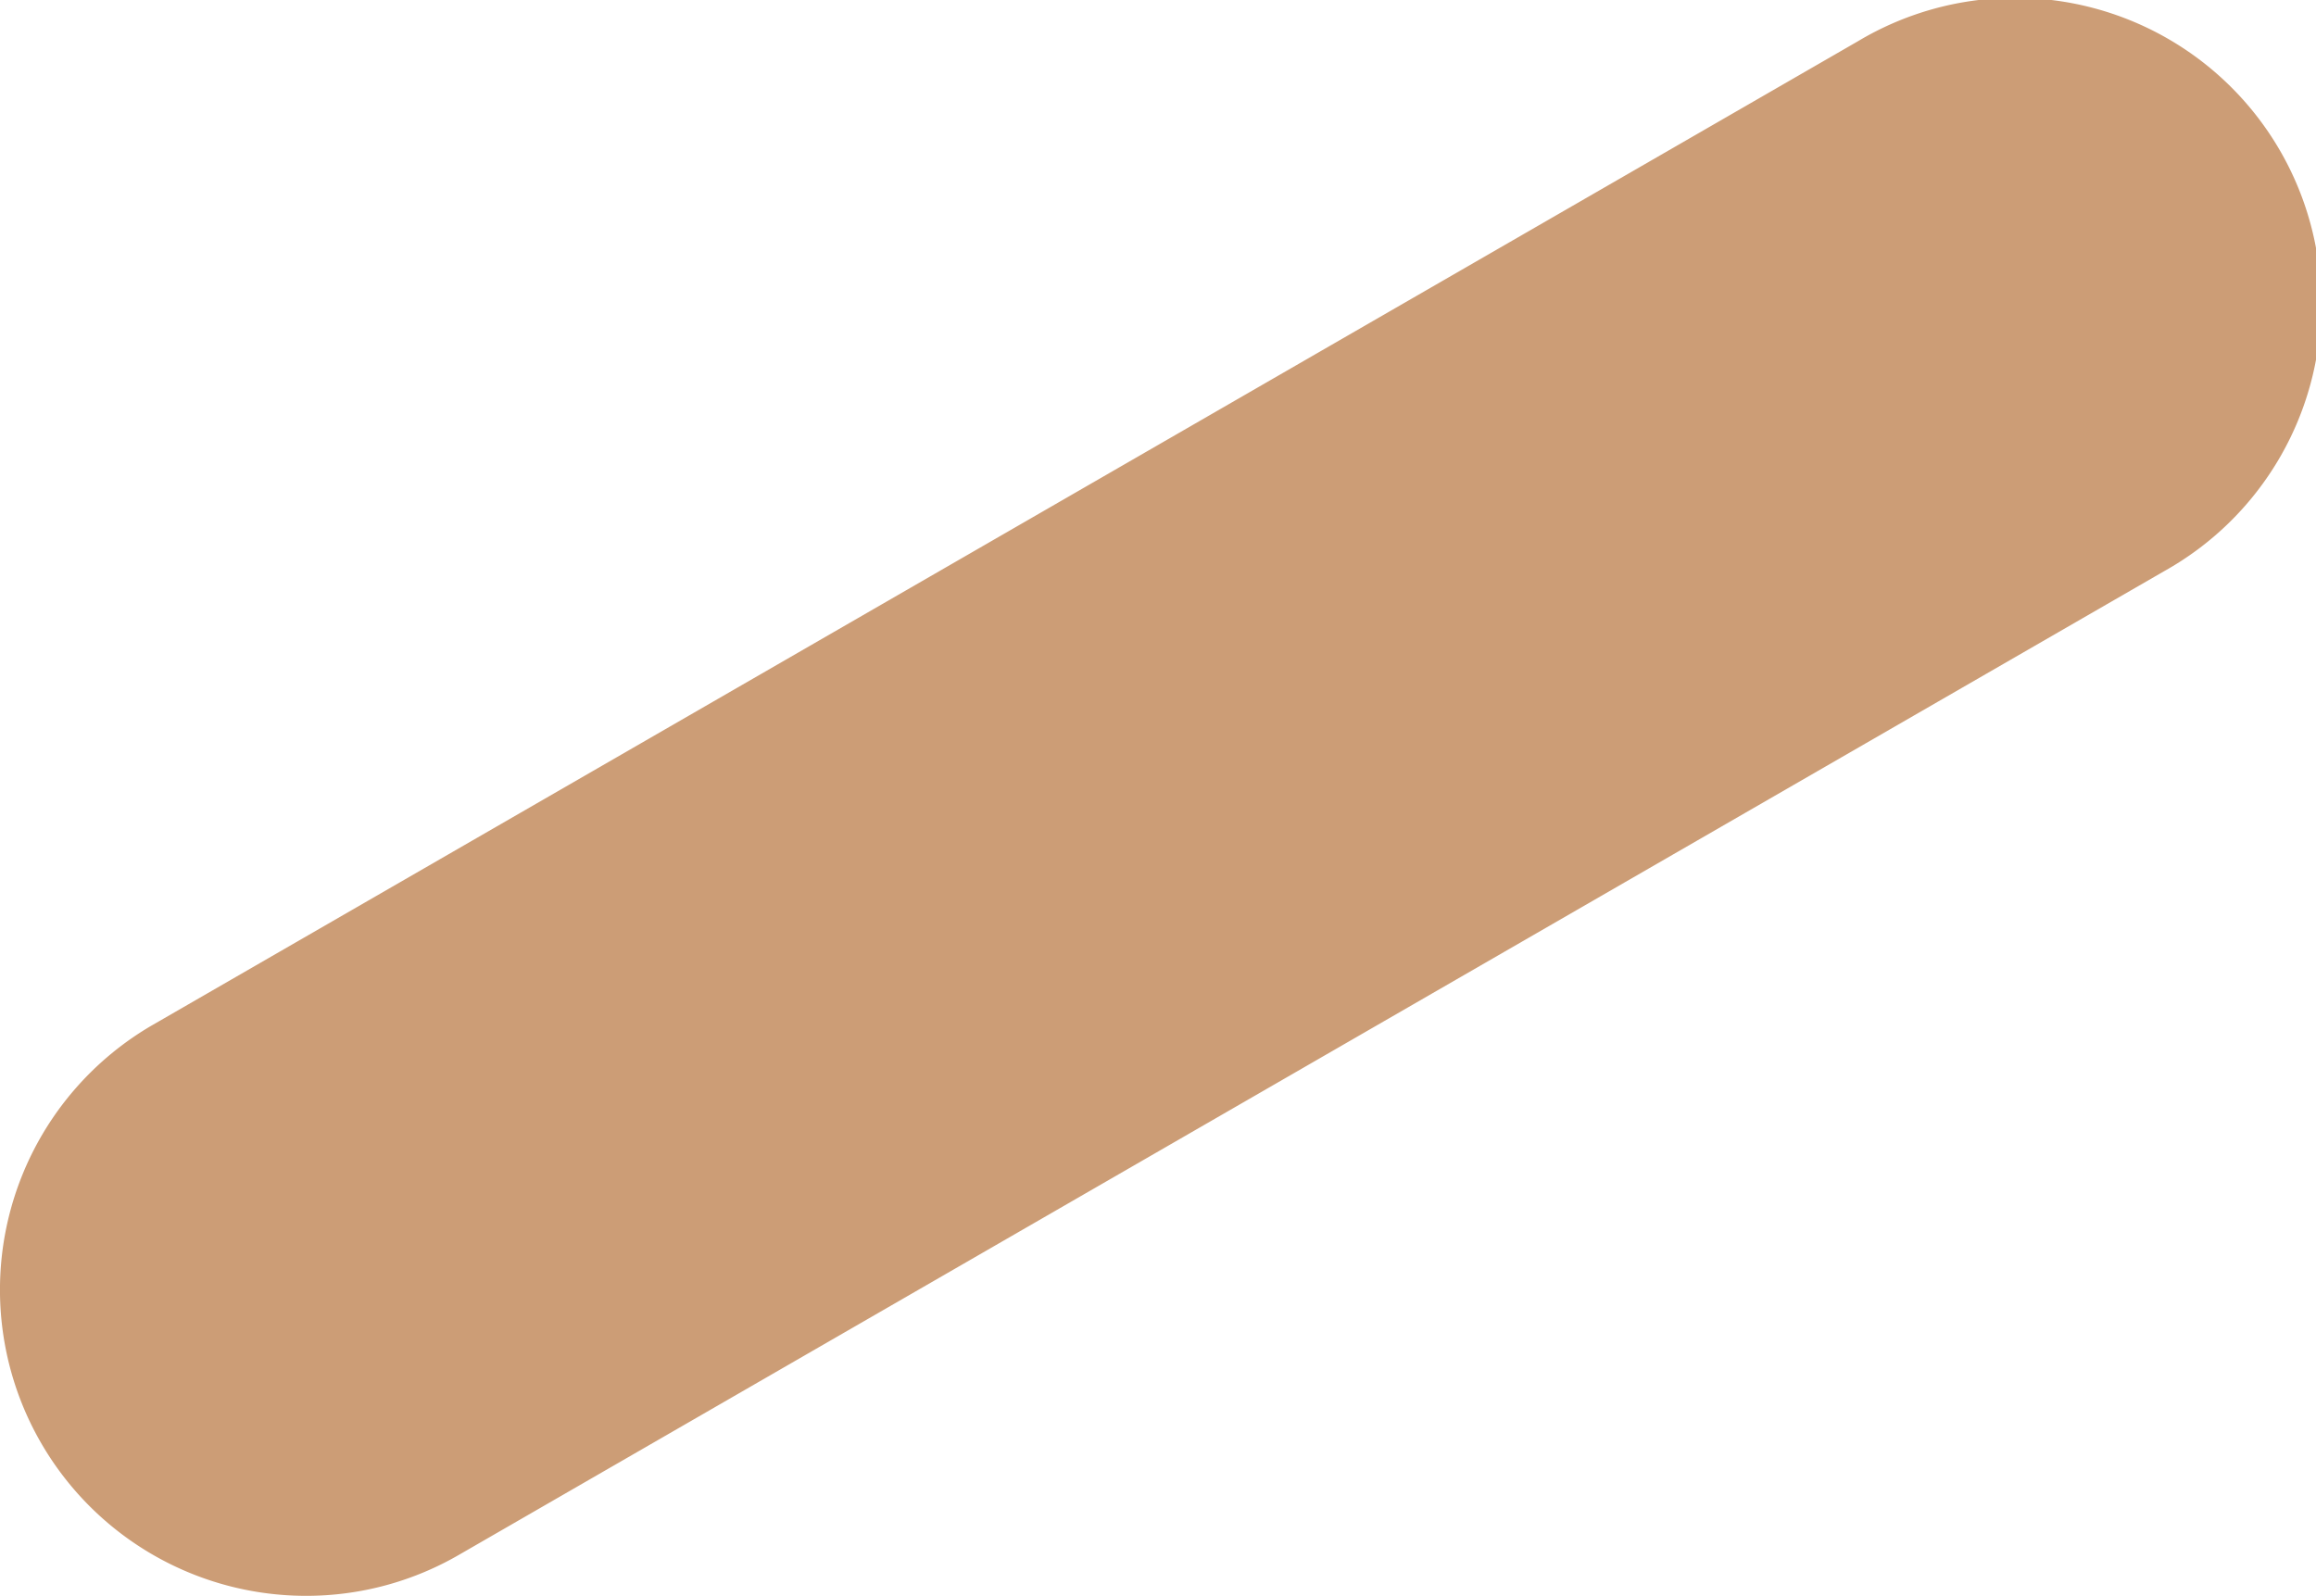 <svg xmlns="http://www.w3.org/2000/svg" width="8.83" height="6.085" viewBox="0 0 8.83 6.085">
  <path id="loading8" d="M33.453,319.383a1.161,1.161,0,0,0,.582-.157l6.5-3.75a1.167,1.167,0,1,0-1.167-2.021l-6.5,3.75a1.167,1.167,0,0,0,.585,2.178Z" transform="translate(-32.284 -313.298)" fill="#cc9d76"/>
</svg>
